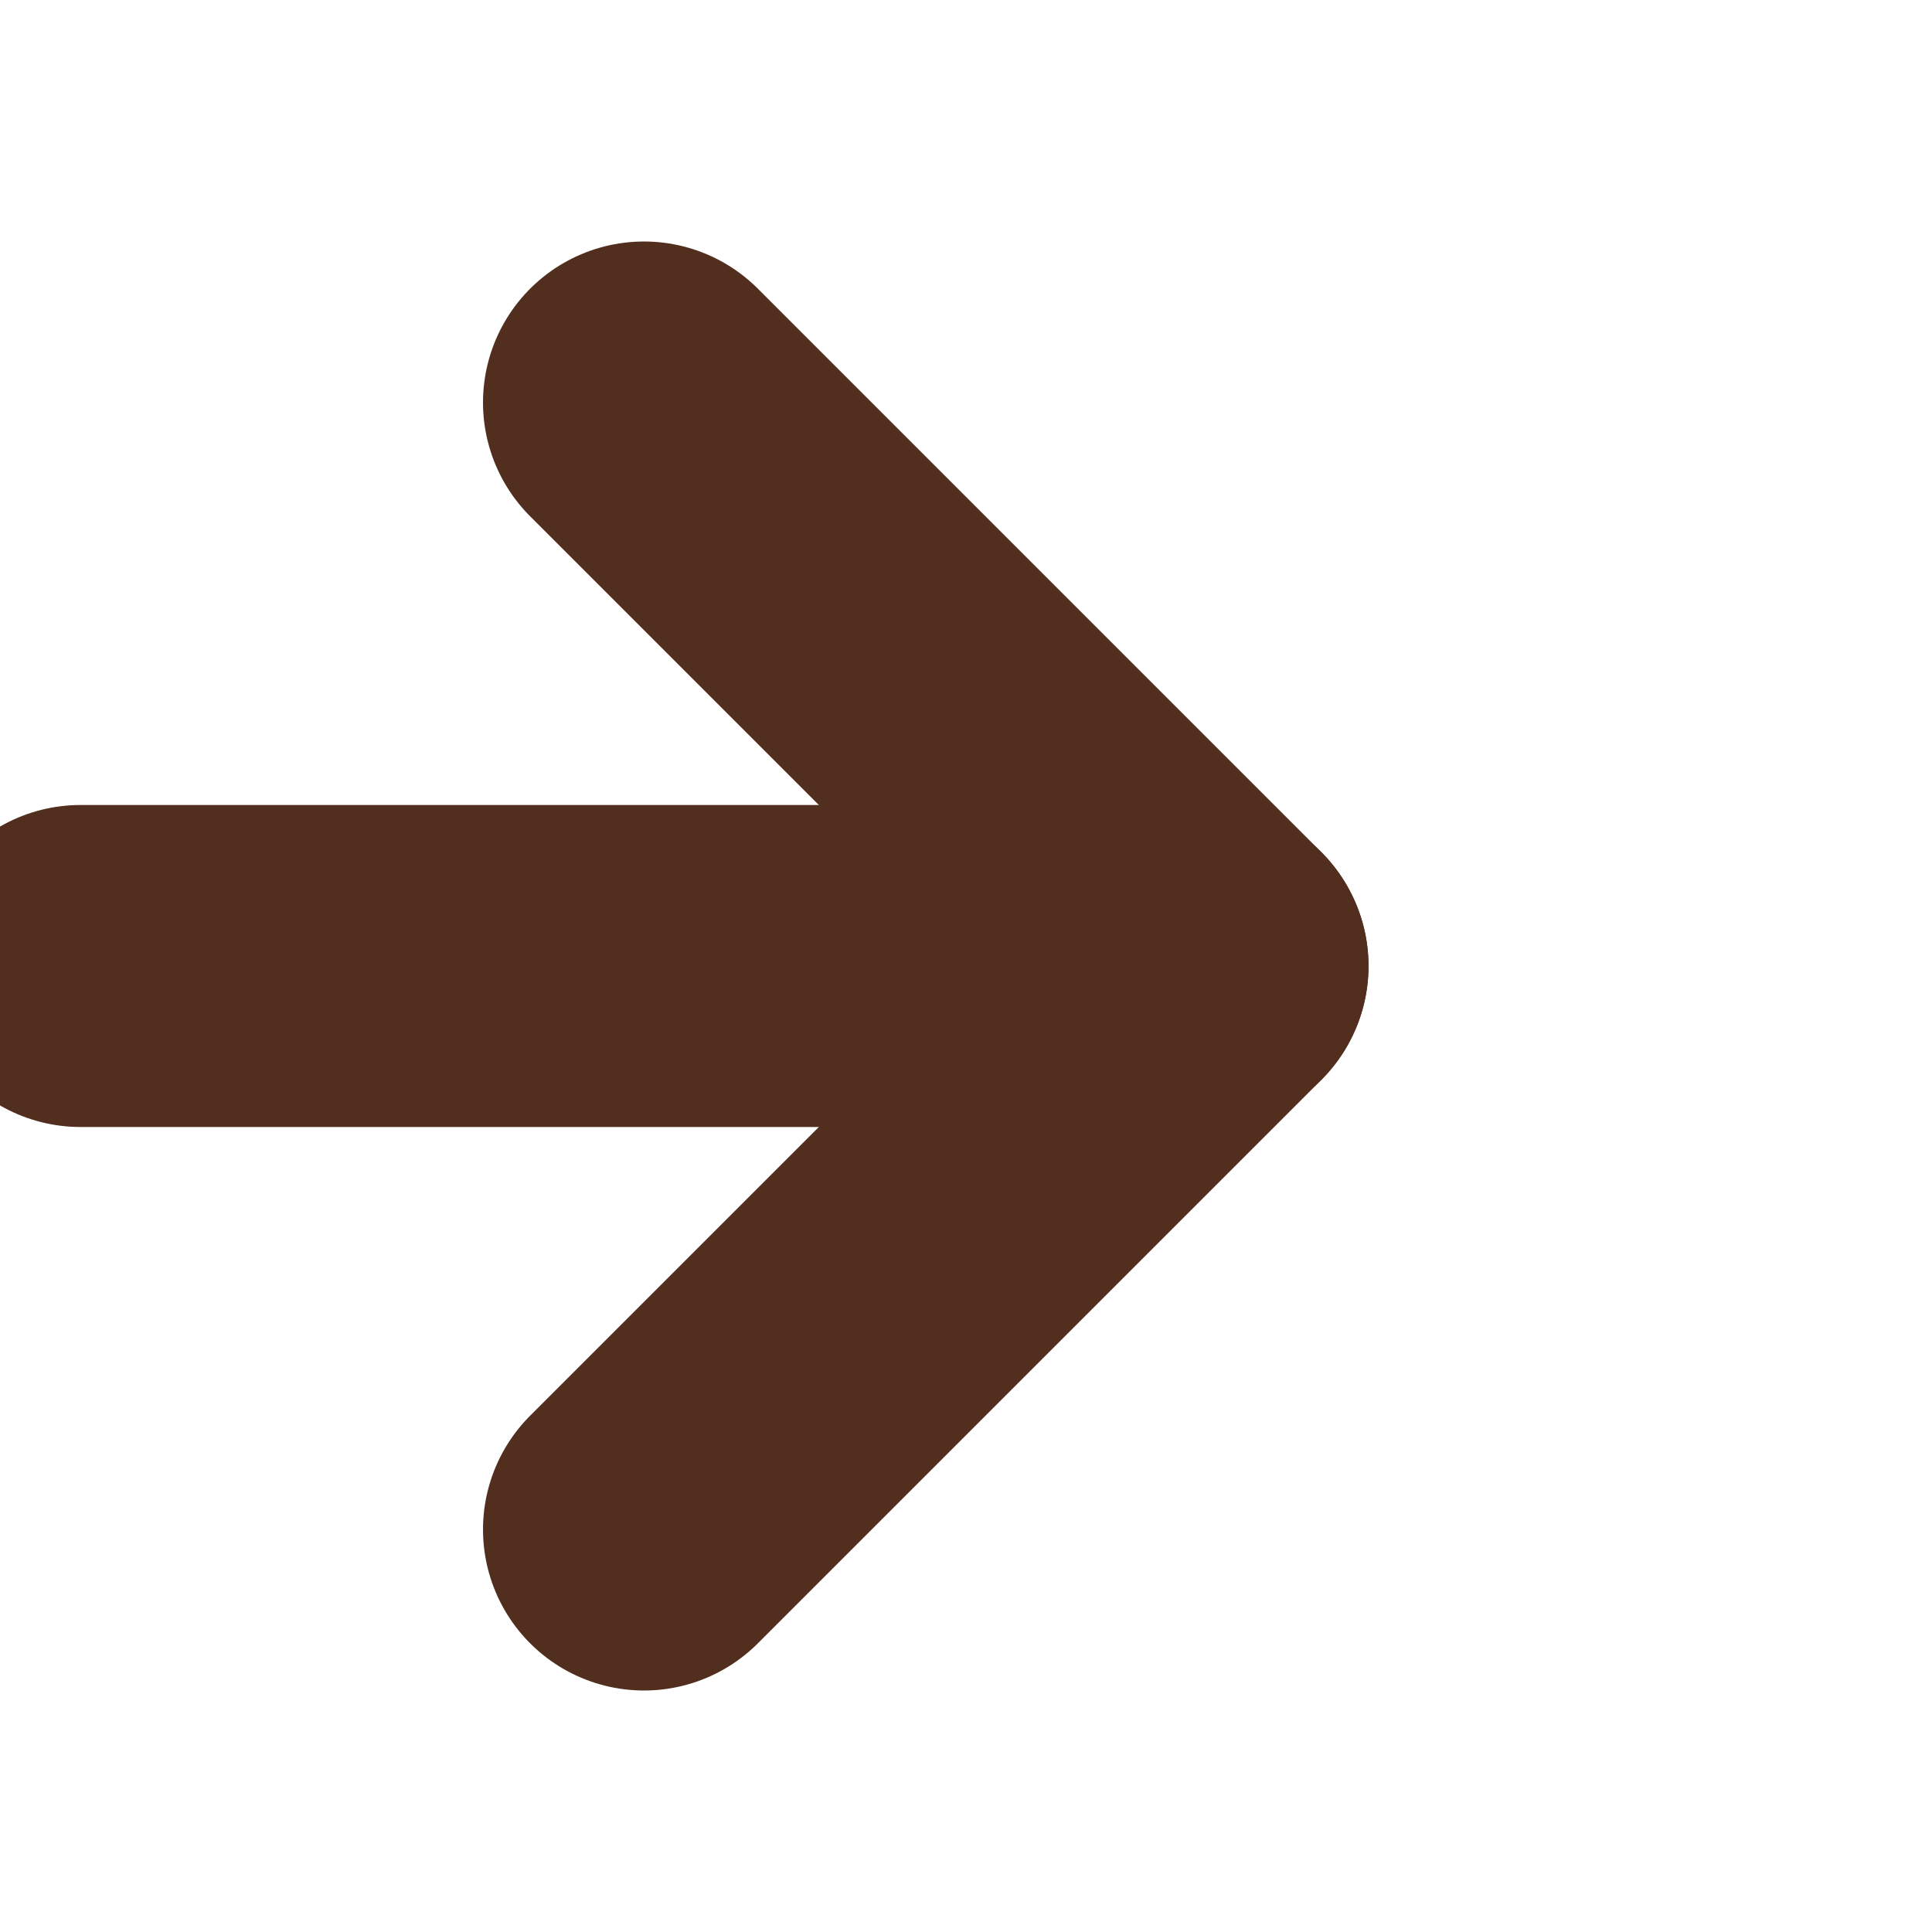 <svg width="24" height="24" viewBox="0 0 24 24" fill="none" xmlns="http://www.w3.org/2000/svg">
<g clip-path="url(#clip0)">
<path d="M1 12H15" stroke="#522E1F" stroke-width="4" stroke-linecap="round" stroke-linejoin="round"/>
<path d="M8 5L15 12L8 19" stroke="#522E1F" stroke-width="4" stroke-linecap="round" stroke-linejoin="round"/>
</g>
<defs>
<clipPath id="clip0">
<rect width="24" height="24" fill="white"/>
</clipPath>
</defs>
</svg>
